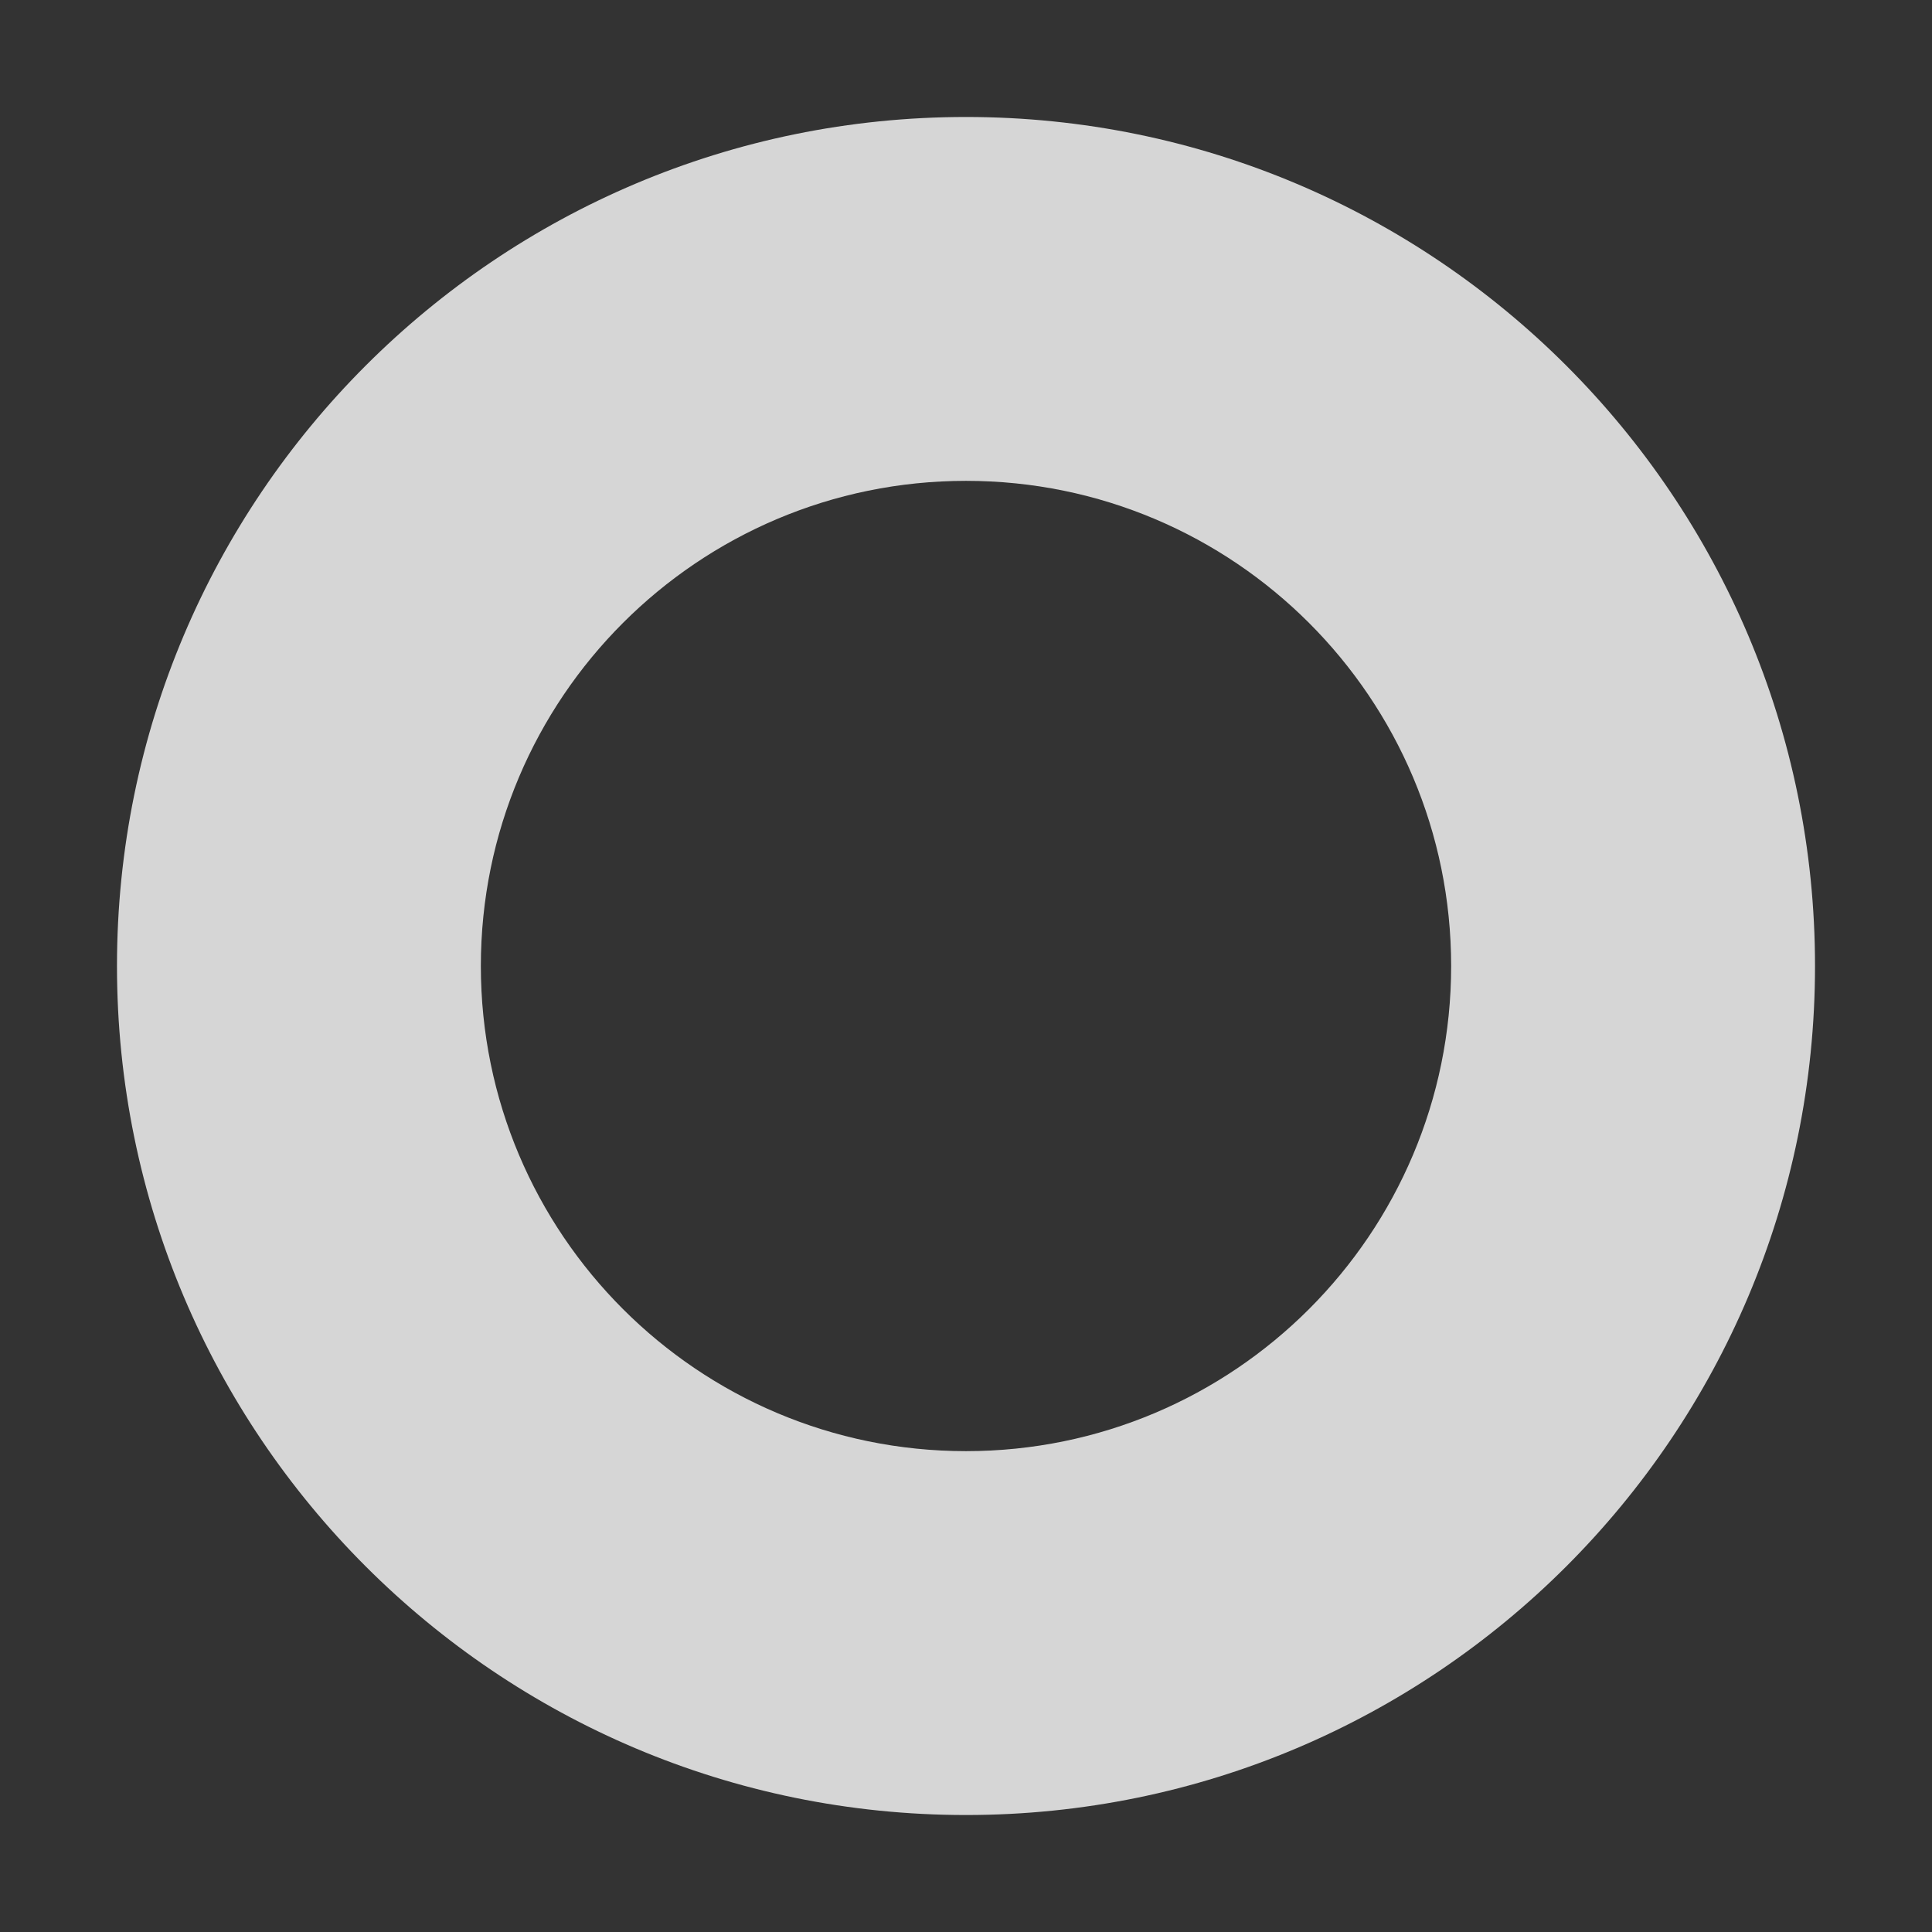 <svg width="80" height="80" viewBox="0 0 80 80" fill="none" xmlns="http://www.w3.org/2000/svg">
<rect x="0" y="0" width="80" height="80" fill="#333333" stroke="none"/>
<g opacity="0.8">
<path fill-rule="evenodd" clip-rule="evenodd" d="M75.156 40C75.156 59.416 59.416 75.156 40 75.156C20.584 75.156 4.844 59.416 4.844 40C4.844 20.584 20.584 4.844 40 4.844C59.416 4.844 75.156 20.584 75.156 40ZM60.089 40C60.089 51.095 51.095 60.089 40 60.089C28.905 60.089 19.911 51.095 19.911 40C19.911 28.905 28.905 19.911 40 19.911C51.095 19.911 60.089 28.905 60.089 40Z" fill="white"/>
</g>
</svg>
